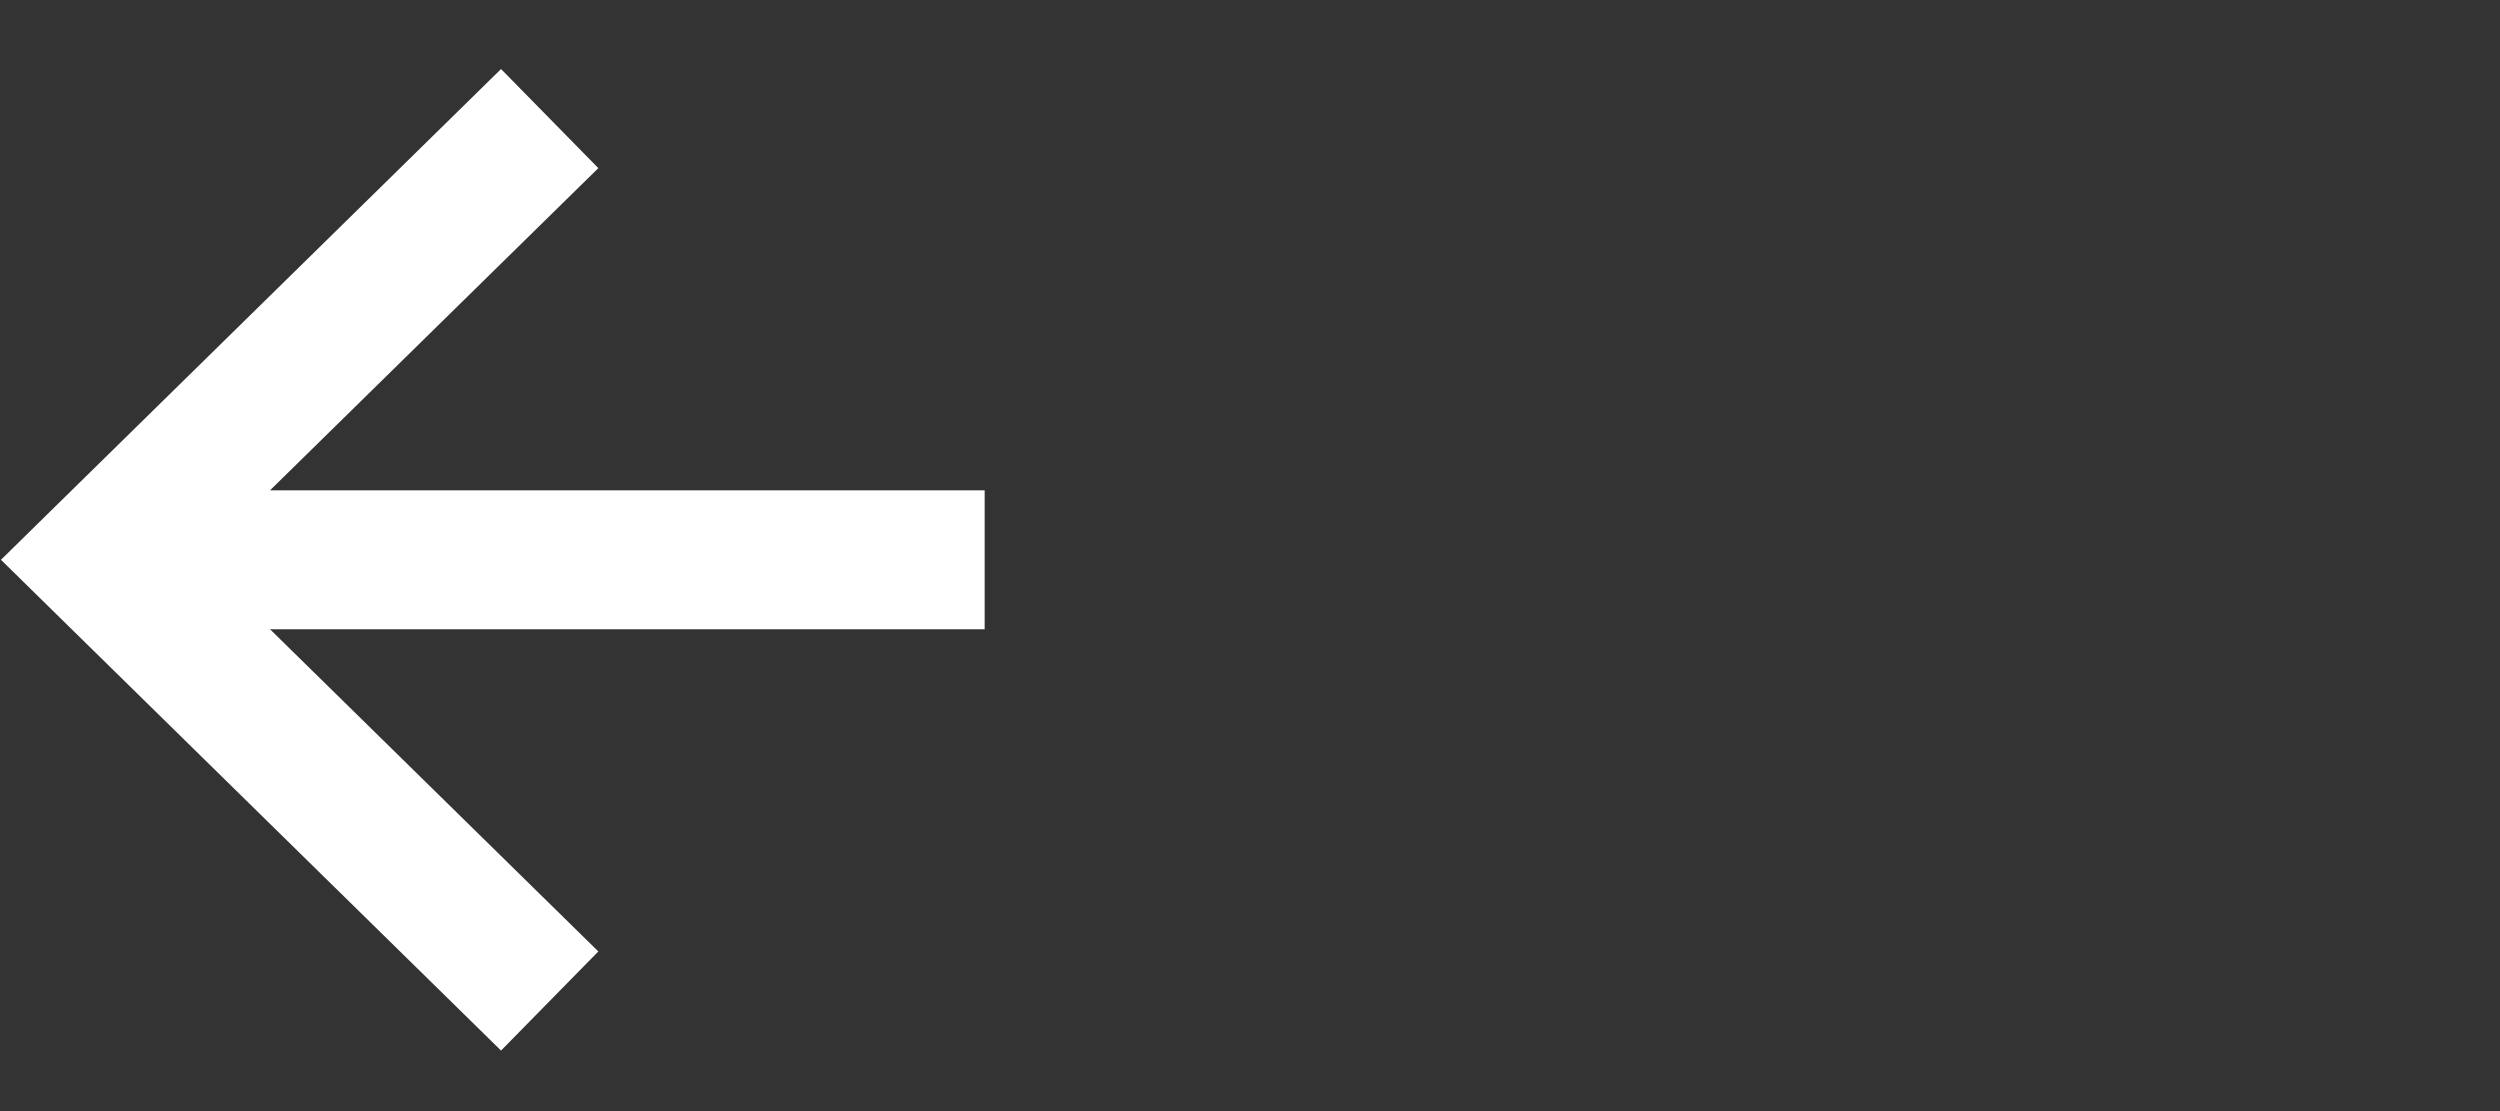 <svg width="36" height="16" viewBox="0 0 36 16" fill="none" xmlns="http://www.w3.org/2000/svg">
<rect x="0" y="0" width="36" height="16" fill="#333333" stroke="none"/>
<path fill-rule="evenodd" clip-rule="evenodd" d="M7.215 0.994L0.741 7.347L0.014 8.061L0.741 8.775L7.215 15.128L8.616 13.701L3.888 9.061H14.179V7.061H3.888L8.616 2.421L7.215 0.994Z" fill="white"/>
</svg>
